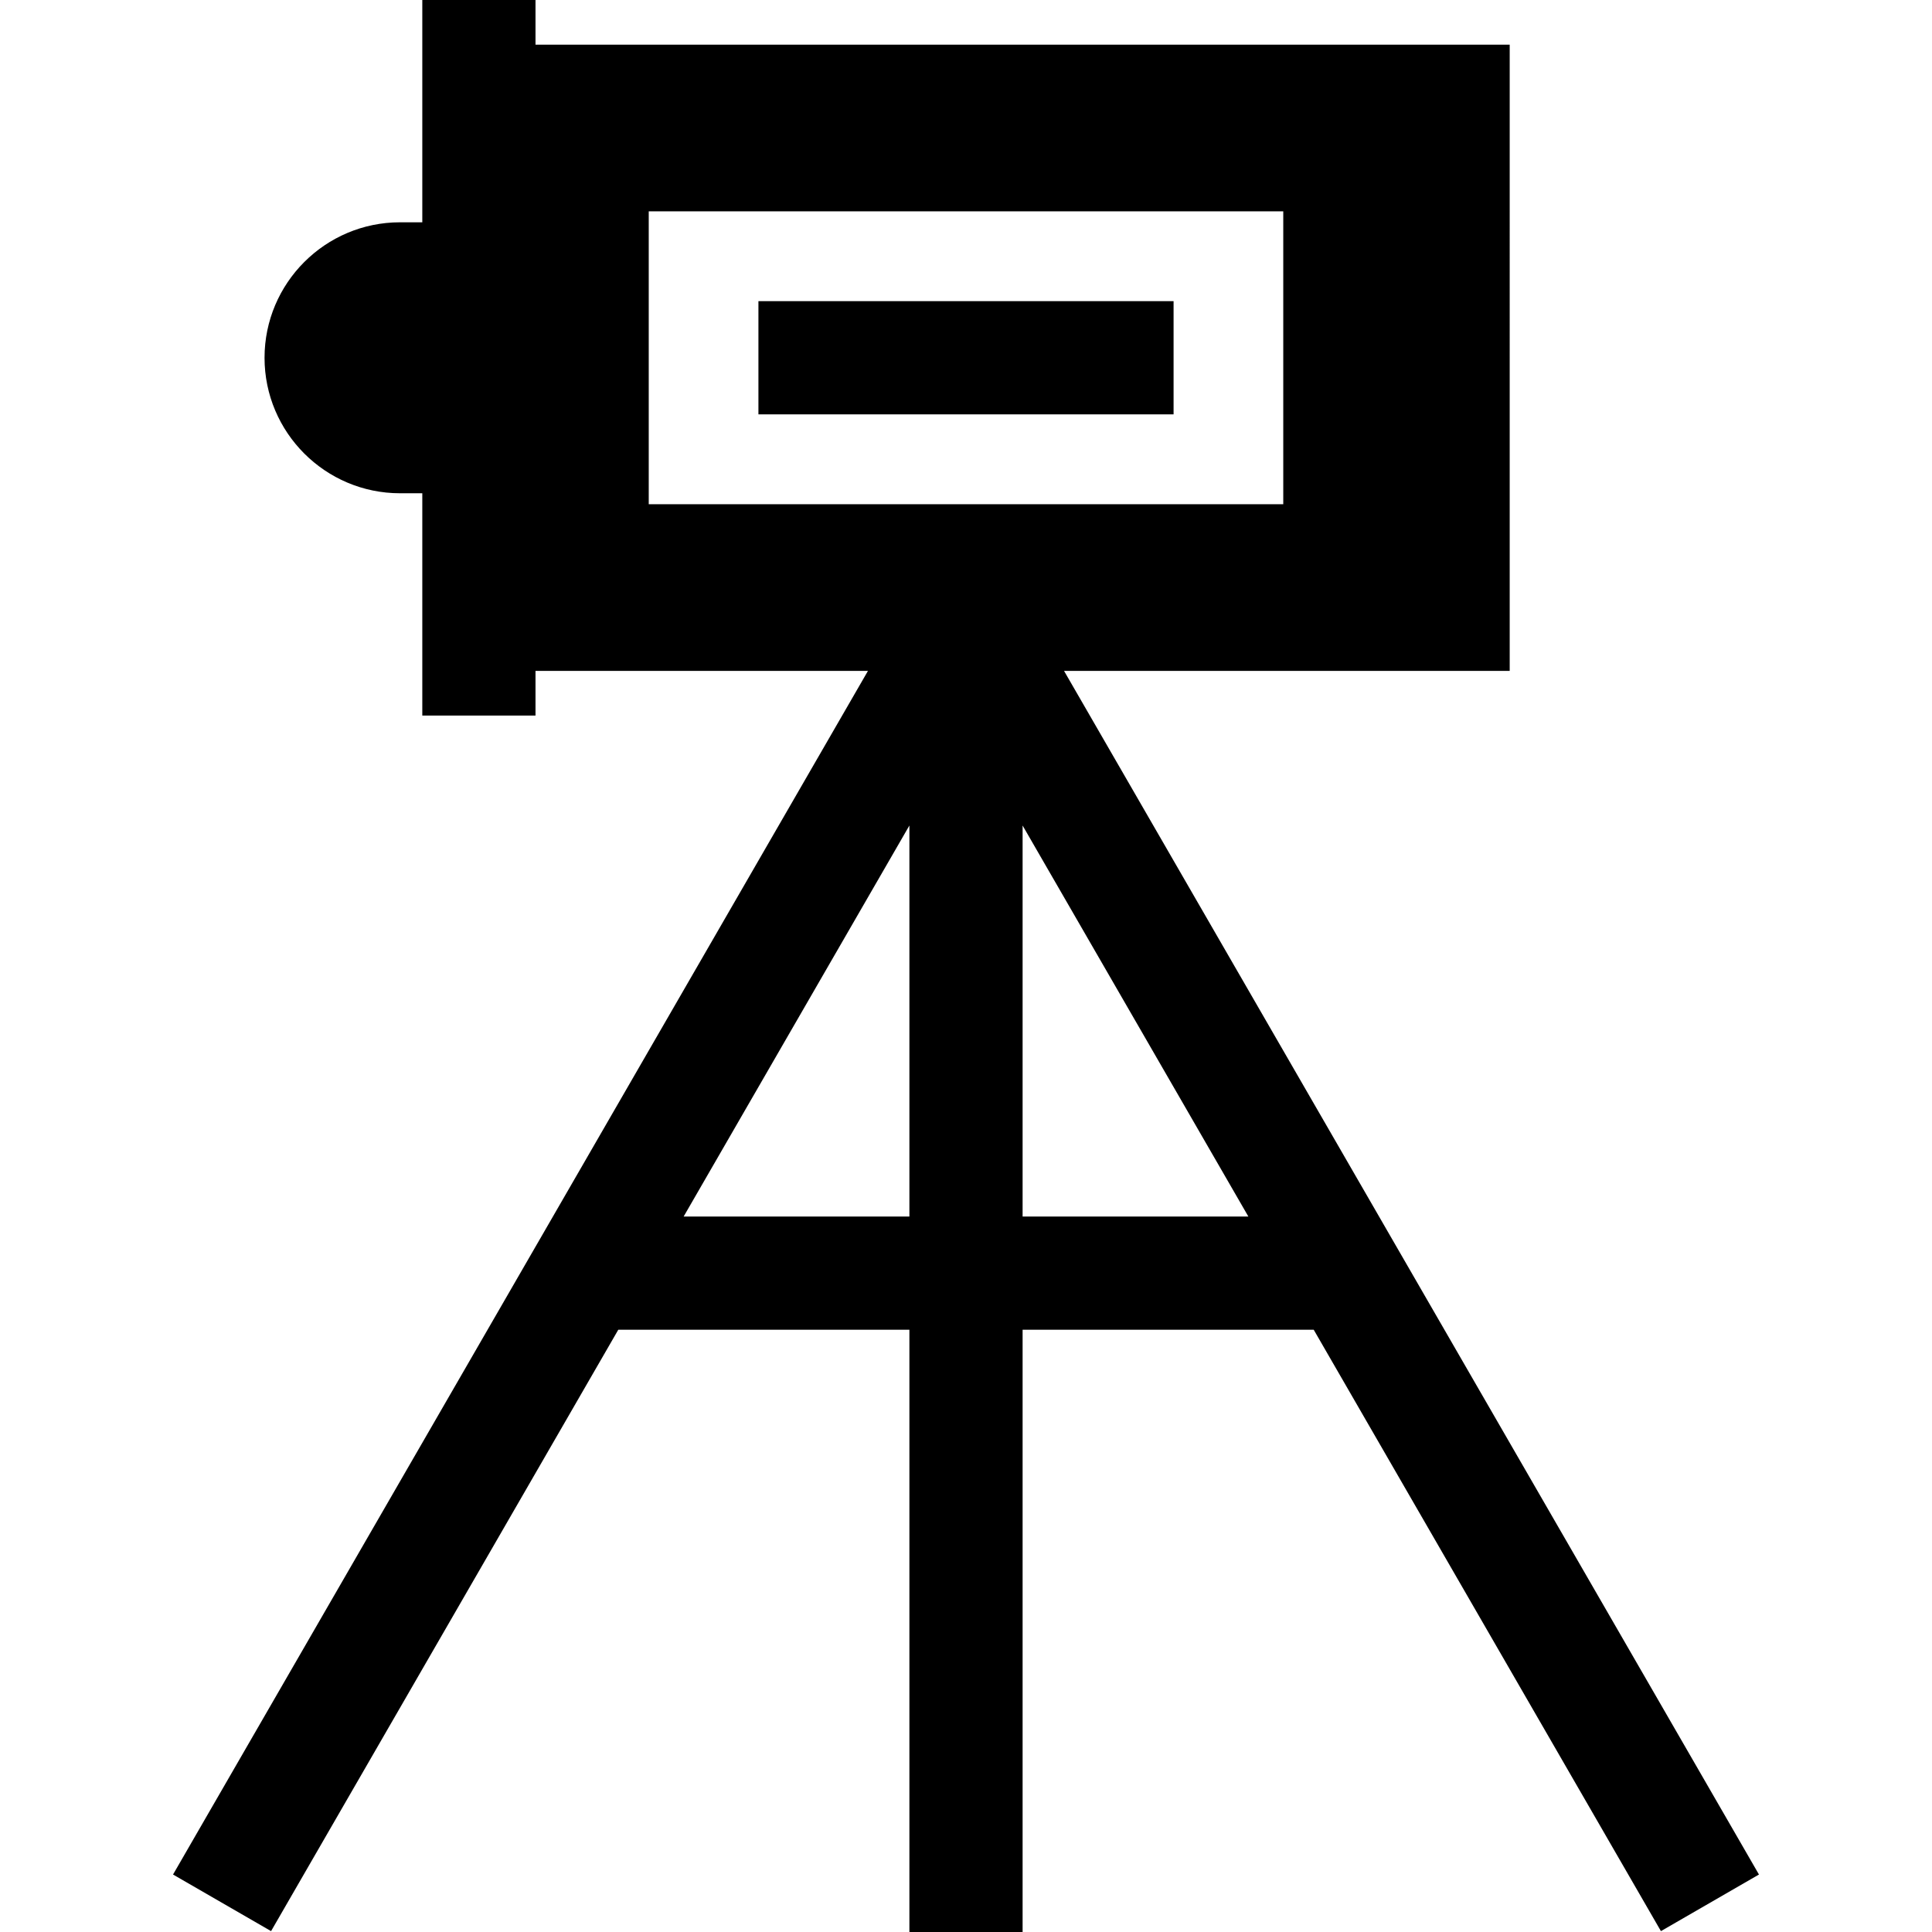 <?xml version="1.0" encoding="iso-8859-1"?>
<!-- Generator: Adobe Illustrator 19.0.0, SVG Export Plug-In . SVG Version: 6.00 Build 0)  -->
<svg xmlns="http://www.w3.org/2000/svg" xmlns:xlink="http://www.w3.org/1999/xlink" version="1.1" id="Capa_1" x="0px" y="0px" viewBox="0 0 512 512" style="enable-background:new 0 0 512 512;" xml:space="preserve">
<g>
	<g>
		<rect x="200.99" y="79.81" width="110.02" height="30"/>
	</g>
</g>
<g>
	<g>
		<path d="M281.981,177.79h118.105V11.841H141.914V0h-30v11.841v47.07h-5.904c-19.798,0-35.904,16.106-35.904,35.904    c0,19.798,16.106,35.904,35.904,35.904h5.904v47.07v11.841h30v-11.84h88.105L45.857,496.768l25.98,15l92.014-159.373H241V512h30    V352.395h77.148l92.014,159.373l25.98-15L281.981,177.79z M241,322.395h-59.828v0L241,218.77V322.395z M171.922,133.63V56h168.156    v77.63H171.922z M271,322.395L271,322.395V218.77l59.828,103.625H271z"/>
	</g>
</g>
<g>
</g>
<g>
</g>
<g>
</g>
<g>
</g>
<g>
</g>
<g>
</g>
<g>
</g>
<g>
</g>
<g>
</g>
<g>
</g>
<g>
</g>
<g>
</g>
<g>
</g>
<g>
</g>
<g>
</g>
</svg>
